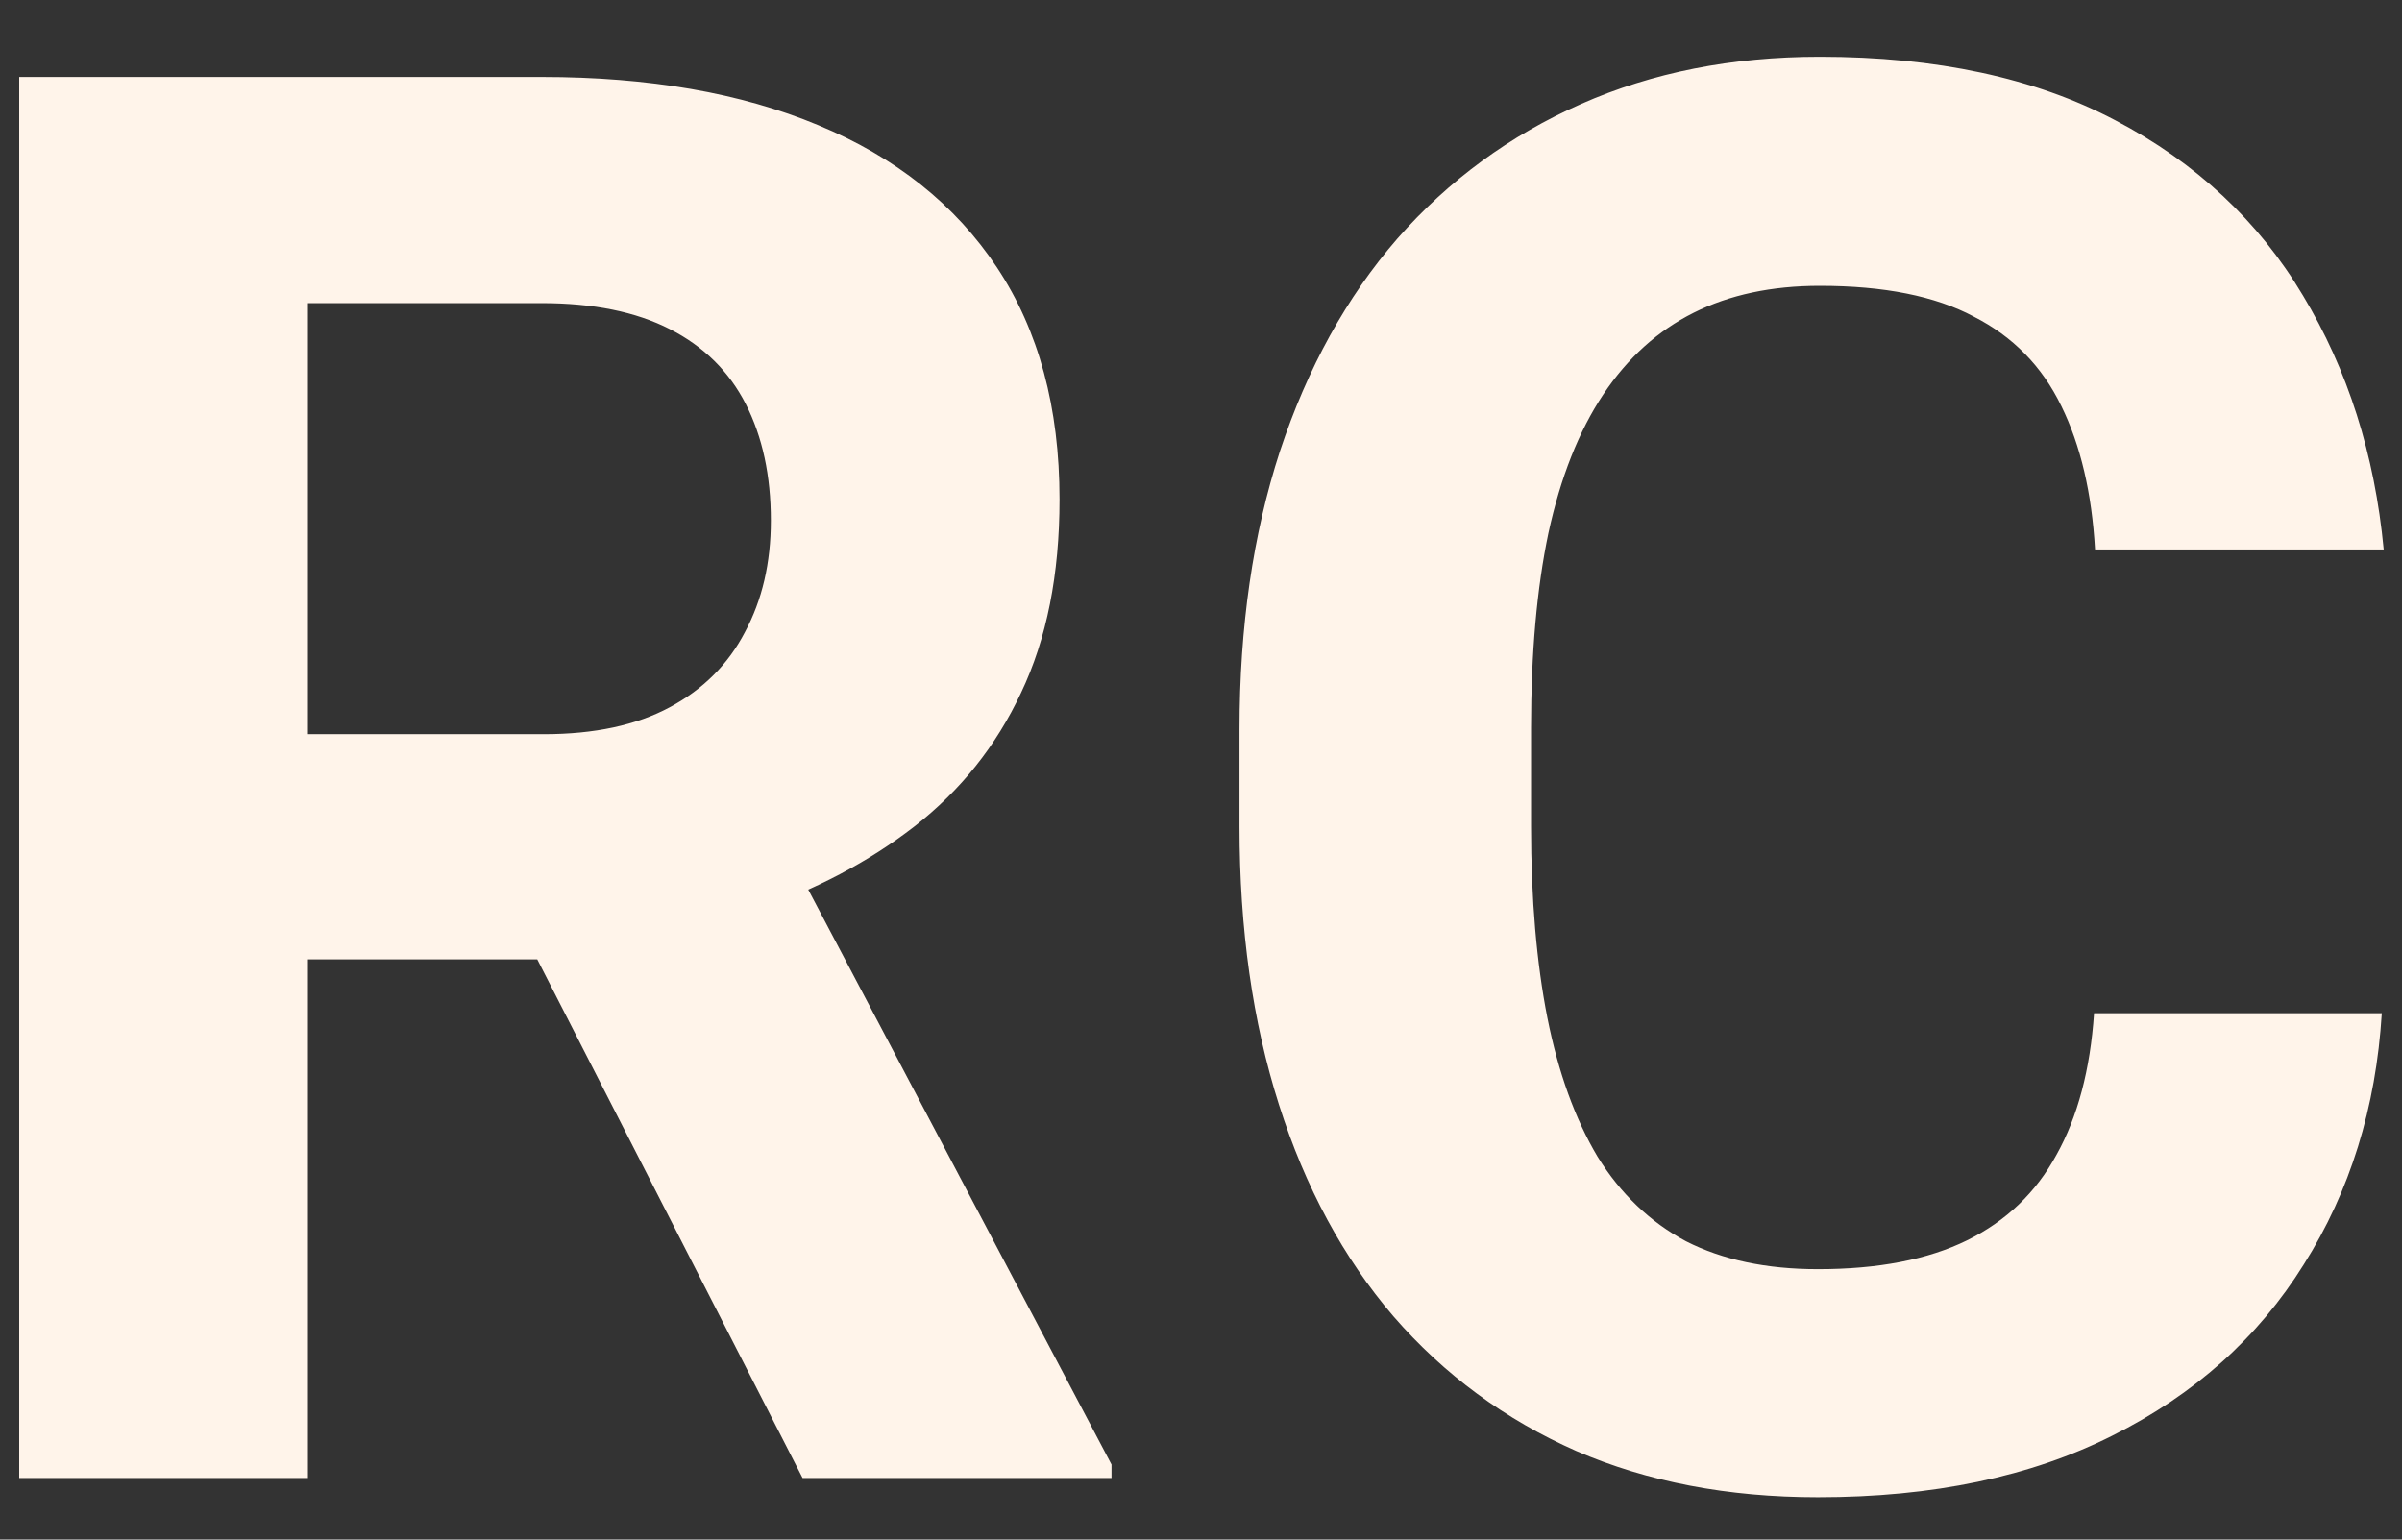 <svg width="39" height="25" viewBox="0 0 39 25" fill="none" xmlns="http://www.w3.org/2000/svg">
<rect x="0" y="0" width="39" height="25" fill="#333333" stroke="none"/>
<path d="M0.312 1.25H8.797C10.537 1.25 12.031 1.51 13.281 2.031C14.542 2.552 15.51 3.323 16.188 4.344C16.865 5.365 17.203 6.62 17.203 8.109C17.203 9.328 16.995 10.375 16.578 11.25C16.172 12.115 15.594 12.838 14.844 13.422C14.104 13.995 13.234 14.453 12.234 14.797L10.75 15.578H3.375L3.344 11.922H8.828C9.651 11.922 10.333 11.776 10.875 11.484C11.417 11.193 11.823 10.787 12.094 10.266C12.375 9.745 12.516 9.141 12.516 8.453C12.516 7.724 12.38 7.094 12.109 6.562C11.838 6.031 11.427 5.625 10.875 5.344C10.323 5.062 9.63 4.922 8.797 4.922H5V24H0.312V1.25ZM13.031 24L7.844 13.859L12.797 13.828L18.047 23.781V24H13.031ZM34 16.453H38.672C38.578 17.984 38.156 19.344 37.406 20.531C36.667 21.719 35.63 22.646 34.297 23.312C32.974 23.979 31.38 24.312 29.516 24.312C28.057 24.312 26.75 24.062 25.594 23.562C24.438 23.052 23.448 22.323 22.625 21.375C21.812 20.427 21.193 19.281 20.766 17.938C20.338 16.594 20.125 15.088 20.125 13.422V11.844C20.125 10.177 20.344 8.672 20.781 7.328C21.229 5.974 21.865 4.823 22.688 3.875C23.521 2.927 24.516 2.198 25.672 1.688C26.828 1.177 28.12 0.922 29.547 0.922C31.443 0.922 33.042 1.266 34.344 1.953C35.656 2.641 36.672 3.589 37.391 4.797C38.12 6.005 38.557 7.38 38.703 8.922H34.016C33.964 8.005 33.781 7.229 33.469 6.594C33.156 5.948 32.682 5.464 32.047 5.141C31.422 4.807 30.588 4.641 29.547 4.641C28.766 4.641 28.083 4.786 27.5 5.078C26.917 5.37 26.427 5.812 26.031 6.406C25.635 7 25.338 7.75 25.141 8.656C24.953 9.552 24.859 10.604 24.859 11.812V13.422C24.859 14.599 24.948 15.635 25.125 16.531C25.302 17.417 25.573 18.167 25.938 18.781C26.312 19.385 26.792 19.844 27.375 20.156C27.969 20.458 28.682 20.609 29.516 20.609C30.495 20.609 31.302 20.453 31.938 20.141C32.573 19.828 33.057 19.365 33.391 18.75C33.734 18.135 33.938 17.37 34 16.453Z" fill="#FFF4EA"/>
</svg>
